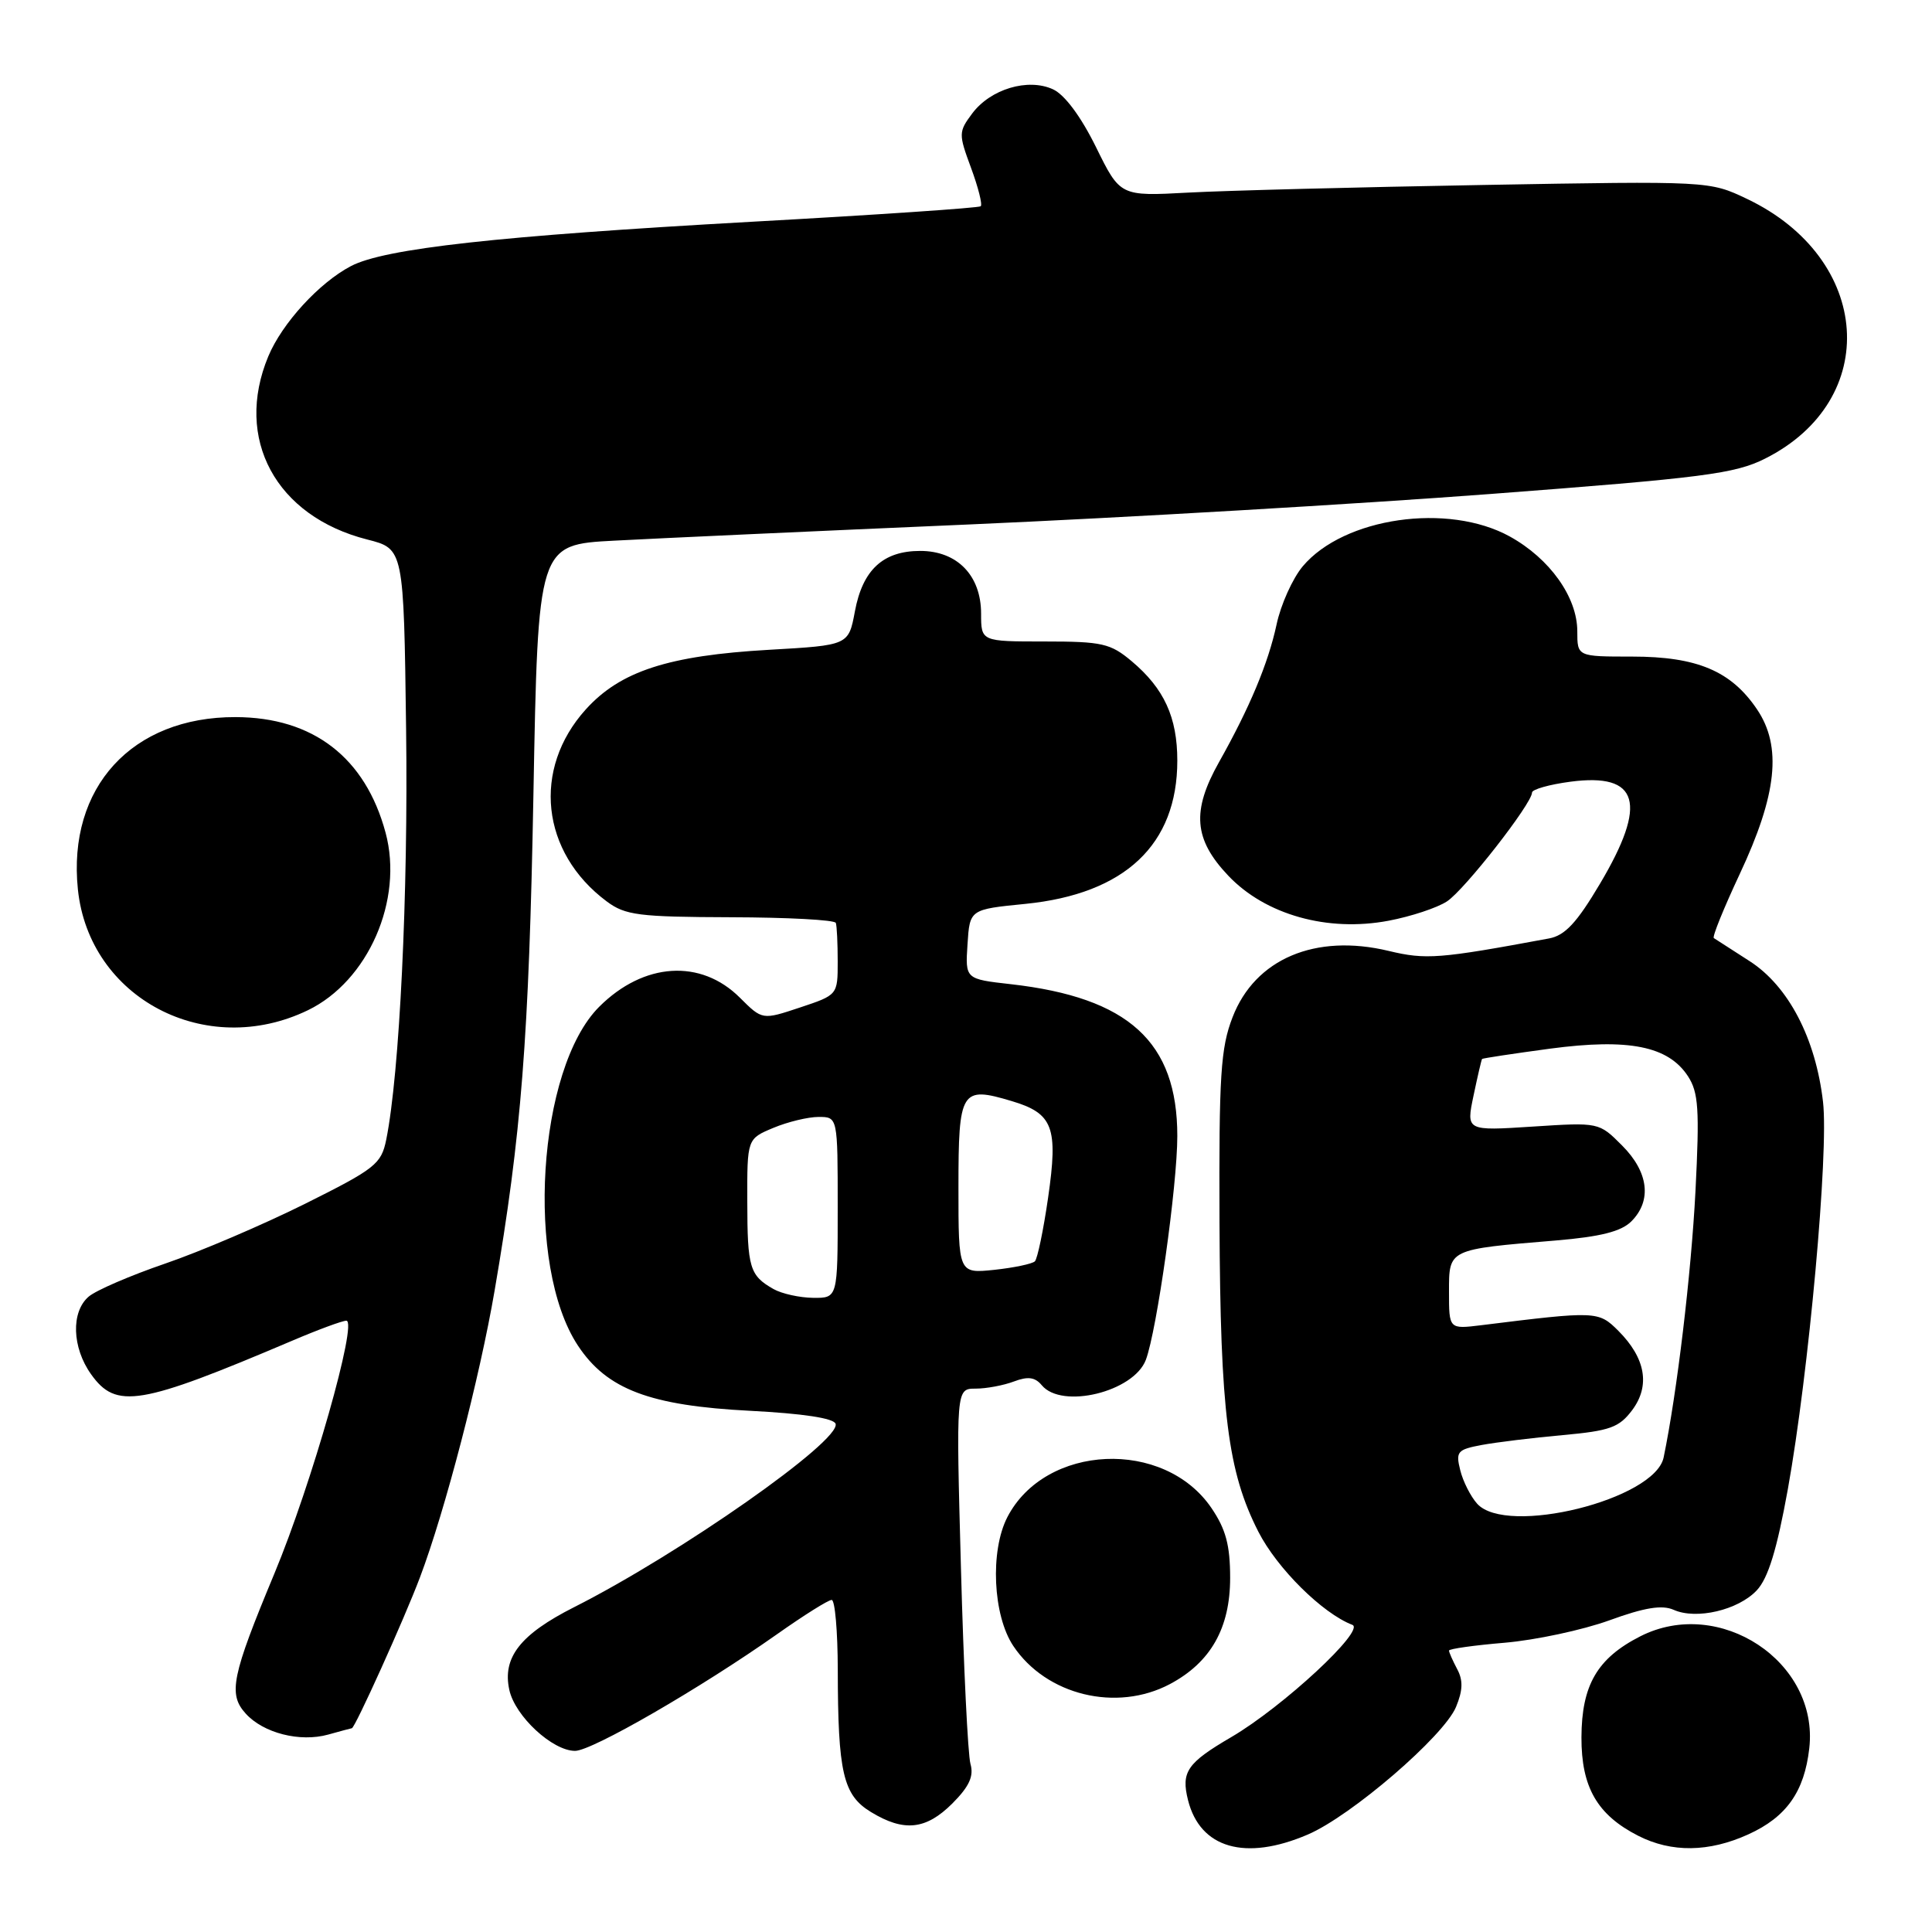 <?xml version="1.0" encoding="UTF-8" standalone="no"?>
<!DOCTYPE svg PUBLIC "-//W3C//DTD SVG 1.1//EN" "http://www.w3.org/Graphics/SVG/1.1/DTD/svg11.dtd" >
<svg xmlns="http://www.w3.org/2000/svg" xmlns:xlink="http://www.w3.org/1999/xlink" version="1.1" viewBox="0 0 256 256">
 <g >
 <path fill="currentColor"
d=" M 173.28 243.09 C 179.04 240.63 191.32 230.05 192.93 226.18 C 193.84 223.98 193.88 222.64 193.08 221.16 C 192.49 220.04 192.00 218.94 192.00 218.71 C 192.00 218.48 195.33 218.01 199.39 217.67 C 203.46 217.32 209.69 215.99 213.23 214.71 C 217.92 213.00 220.23 212.63 221.77 213.31 C 224.77 214.65 230.32 213.35 232.78 210.73 C 234.29 209.12 235.45 205.34 236.90 197.32 C 239.67 181.92 242.33 152.65 241.56 146.01 C 240.59 137.58 236.97 130.66 231.84 127.36 C 229.45 125.83 227.32 124.45 227.09 124.30 C 226.86 124.14 228.41 120.33 230.52 115.82 C 235.47 105.28 236.14 98.92 232.82 94.00 C 229.39 88.91 224.88 87.00 216.25 87.00 C 209.00 87.00 209.00 87.00 209.00 83.65 C 209.00 79.13 205.36 74.02 200.06 71.09 C 191.88 66.57 178.07 68.56 172.62 75.04 C 171.28 76.64 169.71 80.11 169.15 82.76 C 168.04 87.91 165.59 93.76 161.53 100.98 C 157.88 107.47 158.18 111.21 162.75 116.03 C 167.67 121.22 175.92 123.53 184.00 122.00 C 186.96 121.44 190.44 120.29 191.73 119.44 C 194.06 117.92 203.00 106.47 203.00 105.02 C 203.00 104.60 205.29 103.95 208.09 103.58 C 217.19 102.38 218.36 106.41 212.00 117.11 C 208.94 122.27 207.37 123.96 205.25 124.35 C 190.71 127.05 188.96 127.19 184.00 126.00 C 174.28 123.67 166.30 127.06 163.32 134.79 C 161.74 138.87 161.51 142.50 161.59 162.00 C 161.70 187.16 162.68 195.00 166.74 202.96 C 169.22 207.82 175.23 213.78 179.19 215.30 C 180.98 215.98 169.99 226.17 163.16 230.17 C 157.29 233.60 156.48 234.78 157.42 238.53 C 159.02 244.91 165.01 246.64 173.28 243.09 Z  M 231.67 243.06 C 236.71 240.77 239.09 237.41 239.74 231.65 C 241.03 220.20 227.84 211.47 217.33 216.83 C 211.64 219.73 209.58 223.29 209.55 230.20 C 209.53 236.82 211.64 240.48 217.07 243.25 C 221.49 245.50 226.44 245.44 231.67 243.06 Z  M 126.19 238.97 C 128.43 236.72 129.06 235.36 128.59 233.72 C 128.25 232.50 127.68 220.81 127.33 207.75 C 126.68 184.00 126.68 184.00 129.28 184.00 C 130.70 184.00 132.99 183.57 134.36 183.05 C 136.21 182.35 137.15 182.48 138.04 183.55 C 140.70 186.76 150.22 184.43 151.83 180.19 C 153.29 176.30 156.00 157.08 156.00 150.53 C 156.00 138.06 149.56 132.18 133.94 130.41 C 127.90 129.73 127.90 129.73 128.20 125.12 C 128.50 120.50 128.50 120.50 135.86 119.77 C 149.06 118.45 156.00 111.92 156.00 100.79 C 156.00 95.04 154.25 91.23 149.96 87.62 C 147.14 85.25 146.05 85.00 138.42 85.00 C 130.00 85.00 130.00 85.00 130.00 81.31 C 130.00 76.26 126.84 73.00 121.94 73.00 C 117.01 73.00 114.31 75.50 113.28 81.00 C 112.44 85.50 112.44 85.50 101.93 86.10 C 88.57 86.86 82.20 88.93 77.62 94.00 C 70.48 101.91 71.68 112.95 80.39 119.44 C 82.86 121.28 84.62 121.50 96.83 121.54 C 104.35 121.56 110.61 121.89 110.75 122.29 C 110.89 122.68 111.00 124.99 111.00 127.42 C 111.00 131.83 110.99 131.84 106.00 133.50 C 101.01 135.16 101.01 135.16 98.05 132.21 C 92.86 127.02 85.29 127.51 79.39 133.41 C 71.21 141.59 69.57 167.71 76.58 178.30 C 80.42 184.11 86.12 186.26 99.42 186.94 C 106.39 187.30 110.48 187.92 110.72 188.66 C 111.46 190.90 90.08 205.89 76.05 212.97 C 68.94 216.57 66.54 219.63 67.49 223.93 C 68.25 227.41 73.21 232.00 76.20 232.00 C 78.44 232.00 92.79 223.71 102.95 216.55 C 106.49 214.05 109.75 212.00 110.20 212.00 C 110.64 212.00 111.00 216.16 111.01 221.25 C 111.03 234.90 111.71 237.85 115.40 240.10 C 119.78 242.77 122.69 242.46 126.19 238.97 Z  M 46.62 229.00 C 47.03 229.00 53.58 214.50 55.65 209.00 C 58.97 200.21 63.56 182.57 65.54 171.00 C 69.08 150.39 70.09 137.54 70.68 105.34 C 71.29 72.17 71.29 72.17 81.39 71.64 C 86.95 71.34 108.15 70.37 128.50 69.49 C 148.85 68.60 179.87 66.79 197.43 65.46 C 225.77 63.31 229.87 62.78 233.88 60.77 C 249.35 53.00 248.06 34.26 231.50 26.36 C 226.50 23.98 226.50 23.98 196.50 24.51 C 180.00 24.80 162.44 25.25 157.47 25.52 C 148.43 26.01 148.43 26.01 145.22 19.48 C 143.21 15.41 141.06 12.53 139.52 11.83 C 136.20 10.31 131.24 11.80 128.82 15.04 C 127.01 17.47 127.00 17.74 128.67 22.25 C 129.62 24.82 130.20 27.11 129.95 27.33 C 129.70 27.55 116.00 28.48 99.50 29.39 C 66.02 31.26 50.96 32.92 46.50 35.26 C 42.30 37.46 37.38 42.83 35.55 47.22 C 31.00 58.14 36.55 68.42 48.67 71.49 C 53.50 72.72 53.50 72.72 53.81 96.61 C 54.10 118.46 52.95 142.22 51.18 151.00 C 50.52 154.25 49.74 154.86 40.38 159.53 C 34.83 162.29 26.51 165.85 21.89 167.43 C 17.28 169.01 12.71 170.98 11.75 171.81 C 9.39 173.83 9.54 178.55 12.07 182.10 C 15.39 186.76 18.50 186.25 38.72 177.65 C 42.14 176.19 45.37 175.00 45.89 175.00 C 47.45 175.00 41.29 196.67 36.36 208.50 C 30.70 222.09 30.21 224.47 32.55 227.05 C 34.89 229.65 39.75 230.88 43.49 229.84 C 45.14 229.38 46.55 229.00 46.62 229.00 Z  M 155.02 223.15 C 160.42 220.28 163.00 215.73 163.00 209.08 C 163.00 204.75 162.43 202.63 160.53 199.83 C 154.26 190.60 138.51 191.31 133.48 201.03 C 131.17 205.51 131.56 214.05 134.27 218.10 C 138.63 224.63 147.95 226.90 155.02 223.15 Z  M 40.80 133.86 C 48.79 129.99 53.49 119.25 51.09 110.33 C 48.41 100.38 41.49 95.04 31.21 95.02 C 17.49 94.98 8.93 104.33 10.32 117.84 C 11.81 132.28 27.27 140.40 40.80 133.86 Z  M 195.73 199.25 C 194.87 198.29 193.85 196.29 193.49 194.81 C 192.87 192.35 193.11 192.07 196.32 191.47 C 198.25 191.11 203.08 190.52 207.06 190.16 C 213.34 189.59 214.55 189.15 216.28 186.84 C 218.69 183.60 218.05 179.96 214.44 176.34 C 211.80 173.71 211.56 173.70 196.25 175.60 C 192.00 176.12 192.00 176.12 192.00 171.19 C 192.00 165.48 191.83 165.56 206.17 164.37 C 212.09 163.87 214.82 163.18 216.16 161.84 C 218.91 159.09 218.45 155.30 214.93 151.78 C 211.87 148.71 211.87 148.71 203.07 149.28 C 194.27 149.85 194.27 149.85 195.25 145.18 C 195.79 142.60 196.30 140.42 196.38 140.32 C 196.46 140.22 200.53 139.61 205.41 138.95 C 215.82 137.57 221.05 138.61 223.66 142.60 C 225.06 144.75 225.21 146.97 224.66 157.81 C 224.09 168.82 222.21 184.58 220.44 193.12 C 219.28 198.70 199.63 203.58 195.73 199.25 Z  M 102.50 170.81 C 99.33 169.01 99.03 168.00 99.02 159.20 C 99.00 150.90 99.00 150.90 102.47 149.45 C 104.38 148.65 107.08 148.00 108.47 148.00 C 111.00 148.00 111.00 148.00 111.00 160.00 C 111.00 172.00 111.00 172.00 107.75 171.97 C 105.96 171.95 103.60 171.43 102.50 170.81 Z  M 127.00 157.35 C 127.00 144.43 127.34 143.89 134.06 145.90 C 139.54 147.54 140.23 149.35 138.88 158.69 C 138.26 162.99 137.47 166.78 137.13 167.13 C 136.78 167.47 134.36 167.98 131.75 168.26 C 127.00 168.75 127.00 168.75 127.00 157.35 Z "/>
</g>
</svg>